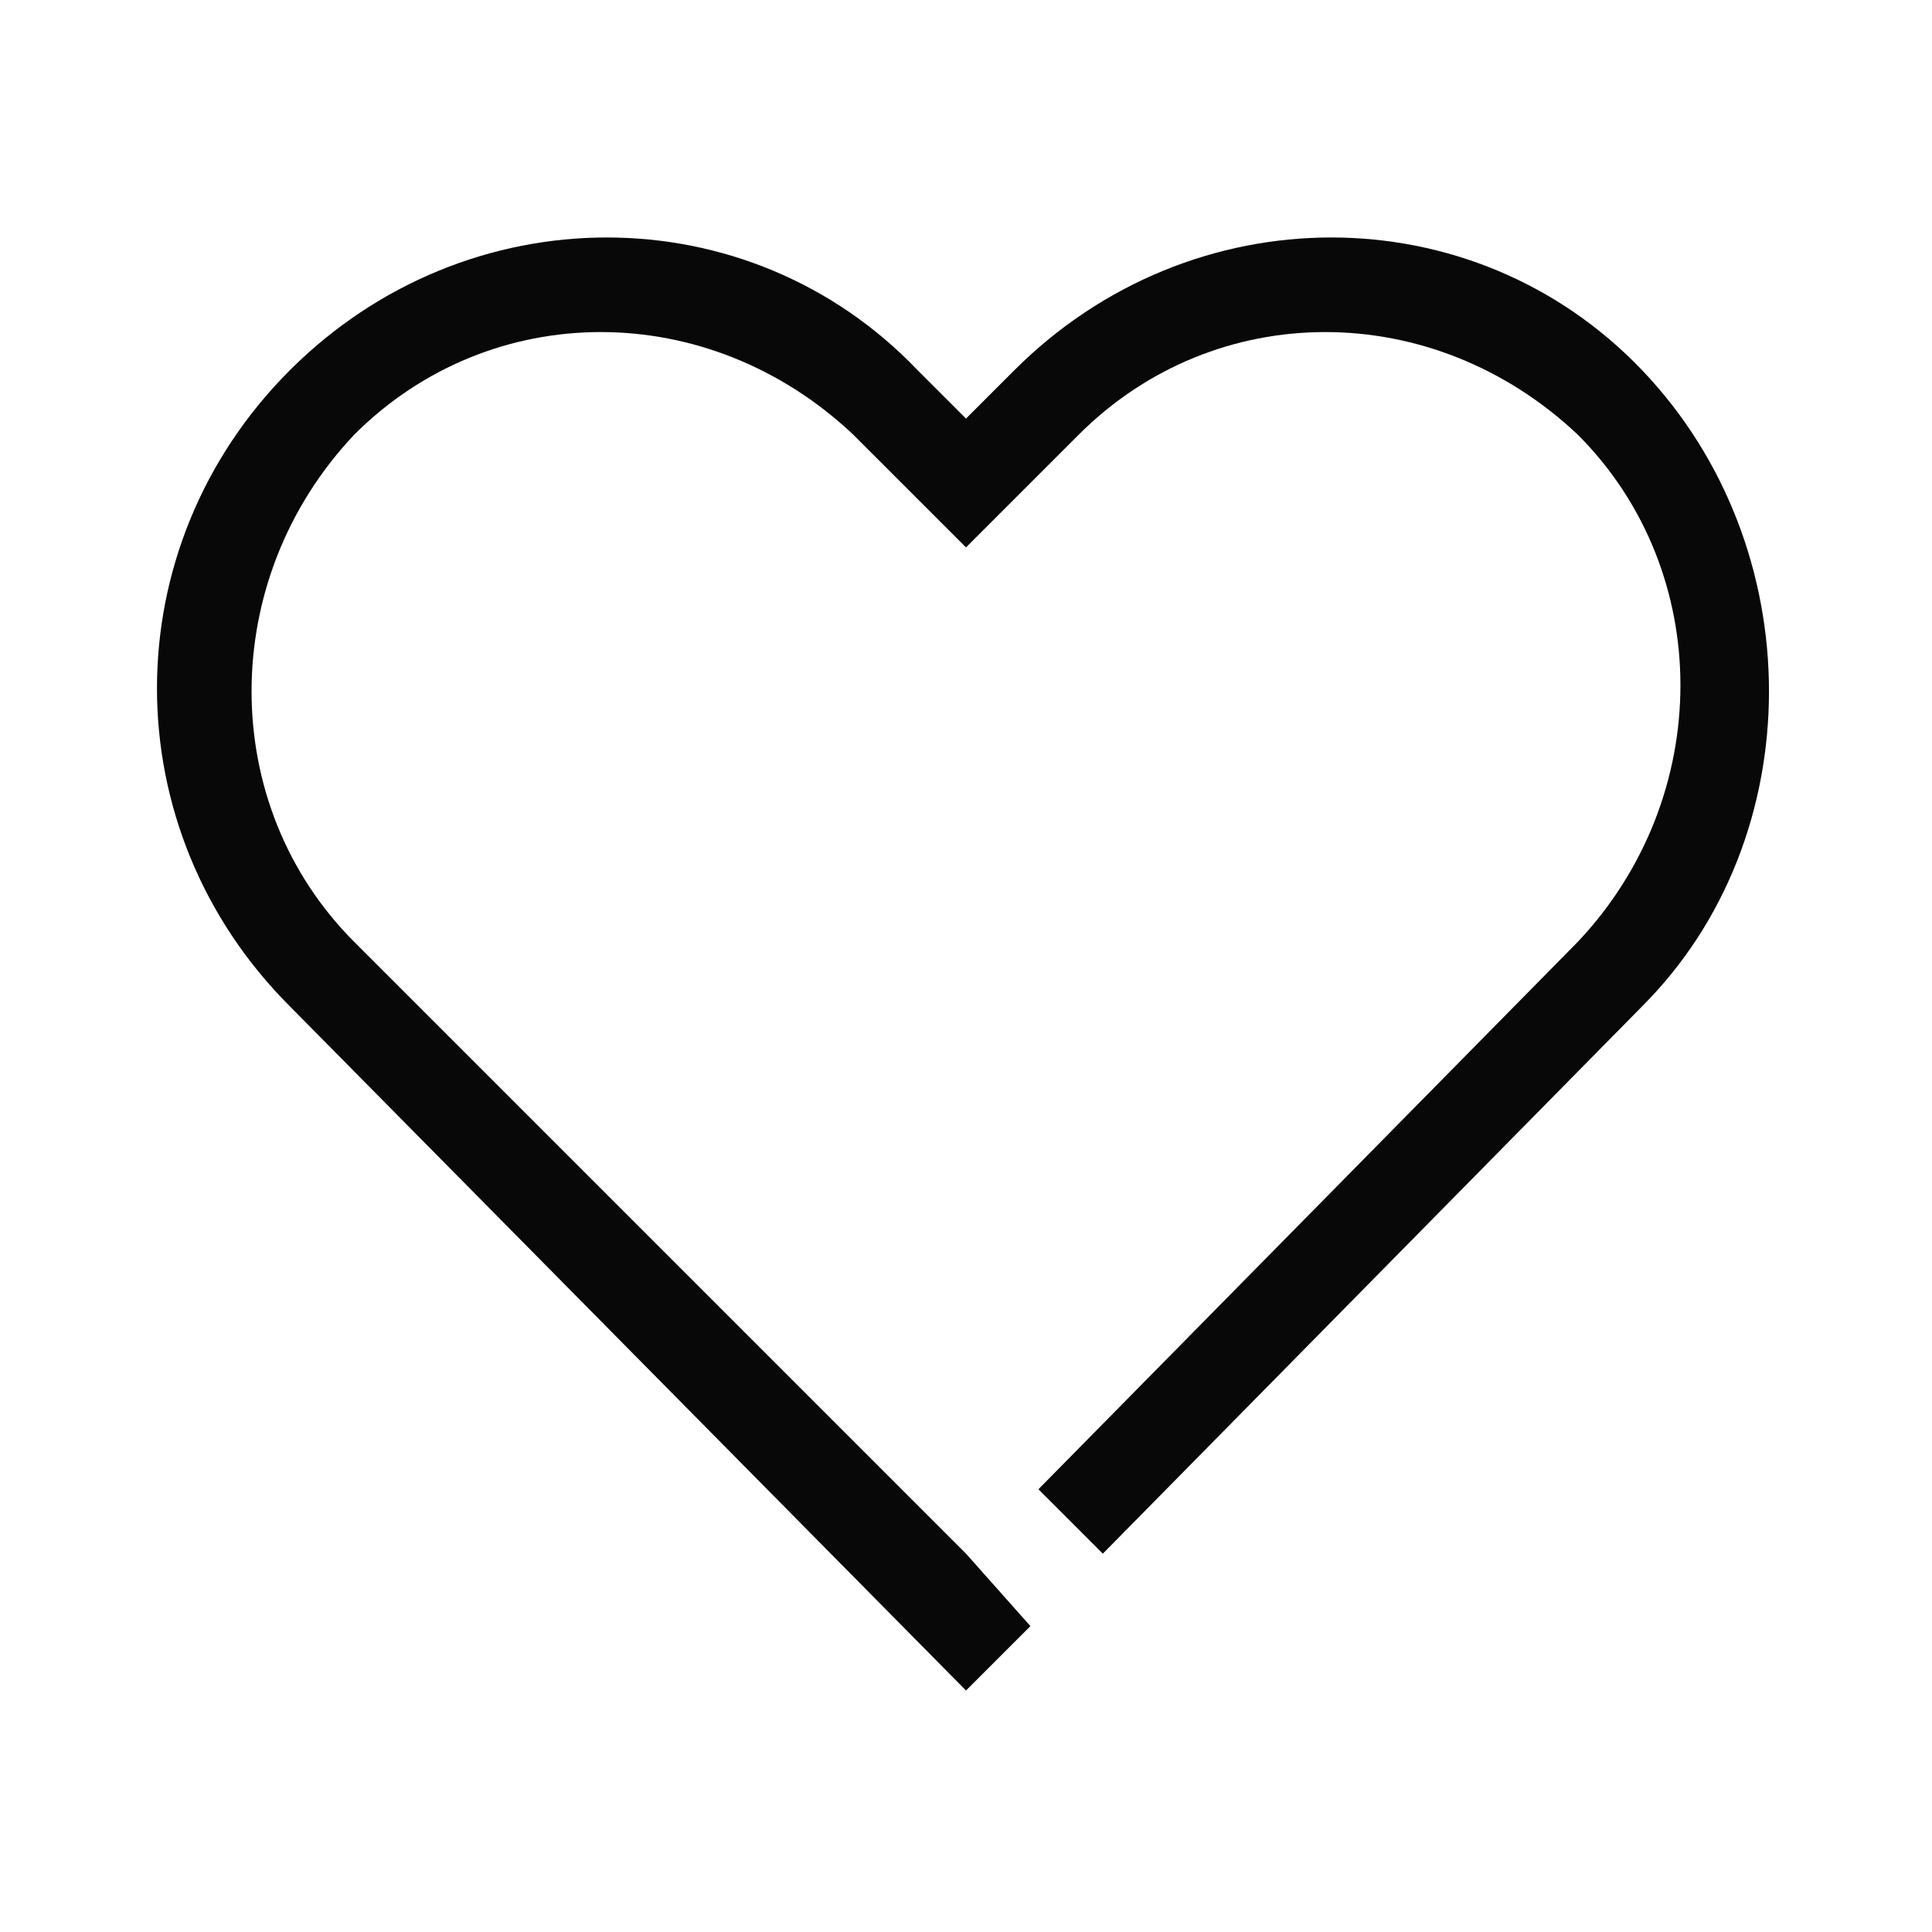 <?xml version="1.0" encoding="utf-8"?>
<!-- Generator: Adobe Illustrator 26.5.0, SVG Export Plug-In . SVG Version: 6.00 Build 0)  -->
<svg version="1.1" id="레이어_1" xmlns="http://www.w3.org/2000/svg" xmlns:xlink="http://www.w3.org/1999/xlink" x="0px"
	 y="0px" width="24px" height="24px" viewBox="0 0 24 24" style="enable-background:new 0 0 24 24;" xml:space="preserve">
<style type="text/css">
	.st0{fill:#080808;}
</style>
<g>
	<g>
		<g id="그룹_12848">
			<path id="패스_9906" class="st0" d="M20.4,4.6c-2.1-2.2-5.6-2.2-7.8,0c0,0,0,0,0,0L12,5.2l-0.6-0.6c-2.1-2.2-5.6-2.2-7.8,0
				c0,0,0,0,0,0c-2.2,2.2-2.2,5.7,0,7.9L12,21l0.8-0.8L12,19.3l0,0l-7.6-7.6c-1.7-1.7-1.7-4.5,0-6.3c1.7-1.7,4.4-1.7,6.2,0
				c0,0,0,0,0,0L12,6.8l1.4-1.4c1.7-1.7,4.4-1.7,6.2,0c0,0,0,0,0,0c1.7,1.7,1.7,4.5,0,6.3l-6.7,6.8l0.8,0.8l6.7-6.8
				C22.5,10.4,22.5,6.8,20.4,4.6"/>
		</g>
	</g>
</g>
</svg>
